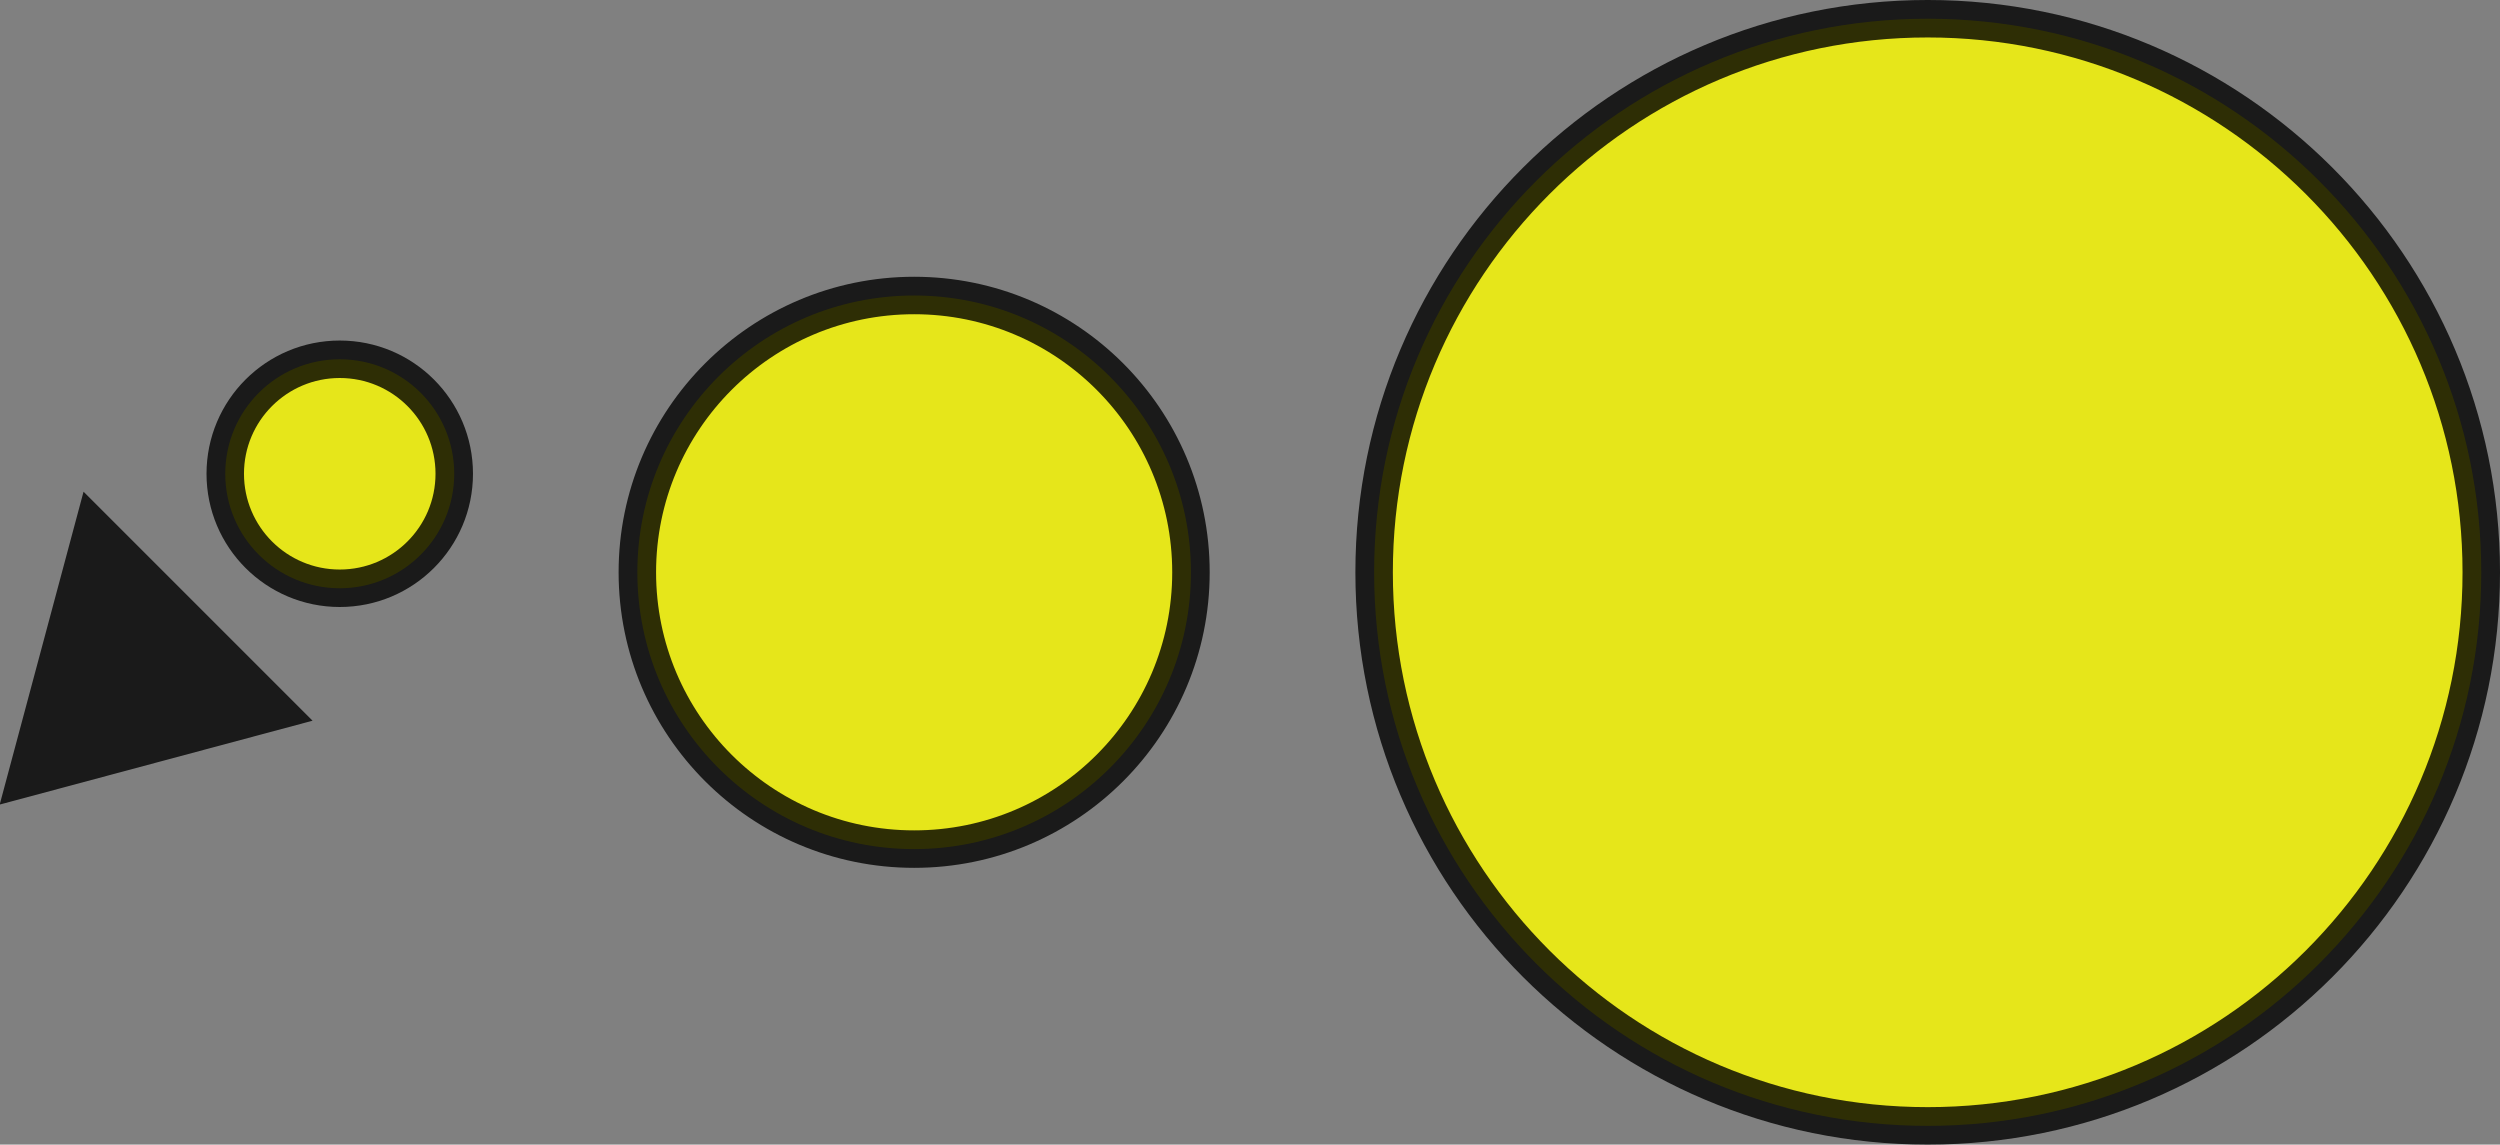 <?xml version="1.0" encoding="UTF-8" standalone="no"?>
<!-- Created with Inkscape (http://www.inkscape.org/) -->

<svg
   xmlns:dc="http://purl.org/dc/elements/1.1/"
   xmlns:cc="http://creativecommons.org/ns#"
   xmlns:rdf="http://www.w3.org/1999/02/22-rdf-syntax-ns#"
   xmlns:svg="http://www.w3.org/2000/svg"
   xmlns="http://www.w3.org/2000/svg"
   xmlns:sodipodi="http://sodipodi.sourceforge.net/DTD/sodipodi-0.dtd"
   xmlns:inkscape="http://www.inkscape.org/namespaces/inkscape"
   width="66.726"
   height="30.55"
   id="svg2"
   version="1.1"
   inkscape:version="0.48.4 r9939"
   sodipodi:docname="MarkerCircleYellow.svg">
  <rect width="100%" height="100%" fill="#808080" stroke="none"/>
  <defs
     id="defs4" />
  <sodipodi:namedview
     id="base"
     pagecolor="#ffffff"
     bordercolor="#666666"
     borderopacity="1.0"
     inkscape:pageopacity="0.0"
     inkscape:pageshadow="2"
     inkscape:zoom="12.219689"
     inkscape:cx="26.34207"
     inkscape:cy="14.153107"
     inkscape:document-units="px"
     inkscape:current-layer="g3048"
     showgrid="false"
     fit-margin-top="0"
     fit-margin-left="0"
     fit-margin-right="0"
     fit-margin-bottom="0"
     inkscape:window-width="1280"
     inkscape:window-height="750"
     inkscape:window-x="-8"
     inkscape:window-y="-8"
     inkscape:window-maximized="1" />
  <g
     inkscape:label="Layer 1"
     inkscape:groupmode="layer"
     id="layer1"
     transform="translate(-81.889,-409.91)" />
  <g
     inkscape:groupmode="layer"
     id="layer2"
     inkscape:label="Layer"
     transform="translate(-81.889,-409.91)">
    <g
       id="g4984"
       transform="translate(210.714,11.071)">
      <path
         style="opacity:0.8;fill:#ffff00;fill-opacity:1;fill-rule:nonzero;stroke:#000000;stroke-width:1;stroke-linecap:butt;stroke-linejoin:miter;stroke-miterlimit:4;stroke-opacity:1;stroke-dashoffset:0"
         d="m -62.599,414.114 c 0,8.16 -6.615,14.775 -14.775,14.775 -8.16,0 -14.775,-6.615 -14.775,-14.775 0,-8.16 6.615,-14.775 14.775,-14.775 8.16,0 14.775,6.615 14.775,14.775 z"
         id="circle2985"
         inkscape:connector-curvature="0" />
      <path
         style="opacity:0.8;fill:#ffff00;fill-opacity:1;fill-rule:nonzero;stroke:#000000;stroke-width:1;stroke-linecap:butt;stroke-linejoin:miter;stroke-miterlimit:4;stroke-opacity:1;stroke-dashoffset:0"
         d="m -97.038,414.114 c 0,4.08 -3.308,7.388 -7.388,7.388 -4.08,0 -7.388,-3.308 -7.388,-7.388 0,-4.08 3.308,-7.388 7.388,-7.388 4.08,0 7.388,3.308 7.388,7.388 z"
         id="circle2987"
         inkscape:connector-curvature="0" />
      <g
         id="g3048"
         transform="translate(12.198,-0.803)">
        <path
           inkscape:transform-center-y="-0.6455801"
           inkscape:transform-center-x="-0.64559584"
           transform="matrix(1.162,0,0,1.162,-121.628,389.678)"
           d="m -16.698,27.055 0.963,-3.593 0.963,-3.593 2.63,2.63 2.63,2.63 -3.593,0.963 z"
           inkscape:randomized="0"
           inkscape:rounded="0"
           inkscape:flatsided="false"
           sodipodi:arg2="3.403392"
           sodipodi:arg1="2.3561945"
           sodipodi:r2="2.1475024"
           sodipodi:r1="4.2950048"
           sodipodi:cy="24.017857"
           sodipodi:cx="-13.660714"
           sodipodi:sides="3"
           id="path3003"
           style="opacity:0.8;fill:#000000;fill-opacity:1;fill-rule:nonzero;stroke:none"
           sodipodi:type="star" />
        <circle
           style="opacity:0.8;fill:#ffff00;fill-opacity:1;fill-rule:nonzero;stroke:#000000;stroke-width:1;stroke-linecap:butt;stroke-linejoin:miter;stroke-miterlimit:4;stroke-opacity:1;stroke-dasharray:none;stroke-dashoffset:0"
           id="circle3005"
           cx="-122.158"
           cy="430.297"
           r="3.056"
           d="m -119.102,430.297 c 0,1.688 -1.368,3.056 -3.056,3.056 -1.688,0 -3.056,-1.368 -3.056,-3.056 0,-1.688 1.368,-3.056 3.056,-3.056 1.688,0 3.056,1.368 3.056,3.056 z"
           sodipodi:cx="-122.15768"
           sodipodi:cy="430.29749"
           sodipodi:rx="3.0557115"
           sodipodi:ry="3.0557115"
           transform="translate(-9.797,-18.01)" />
      </g>
    </g>
  </g>
</svg>

